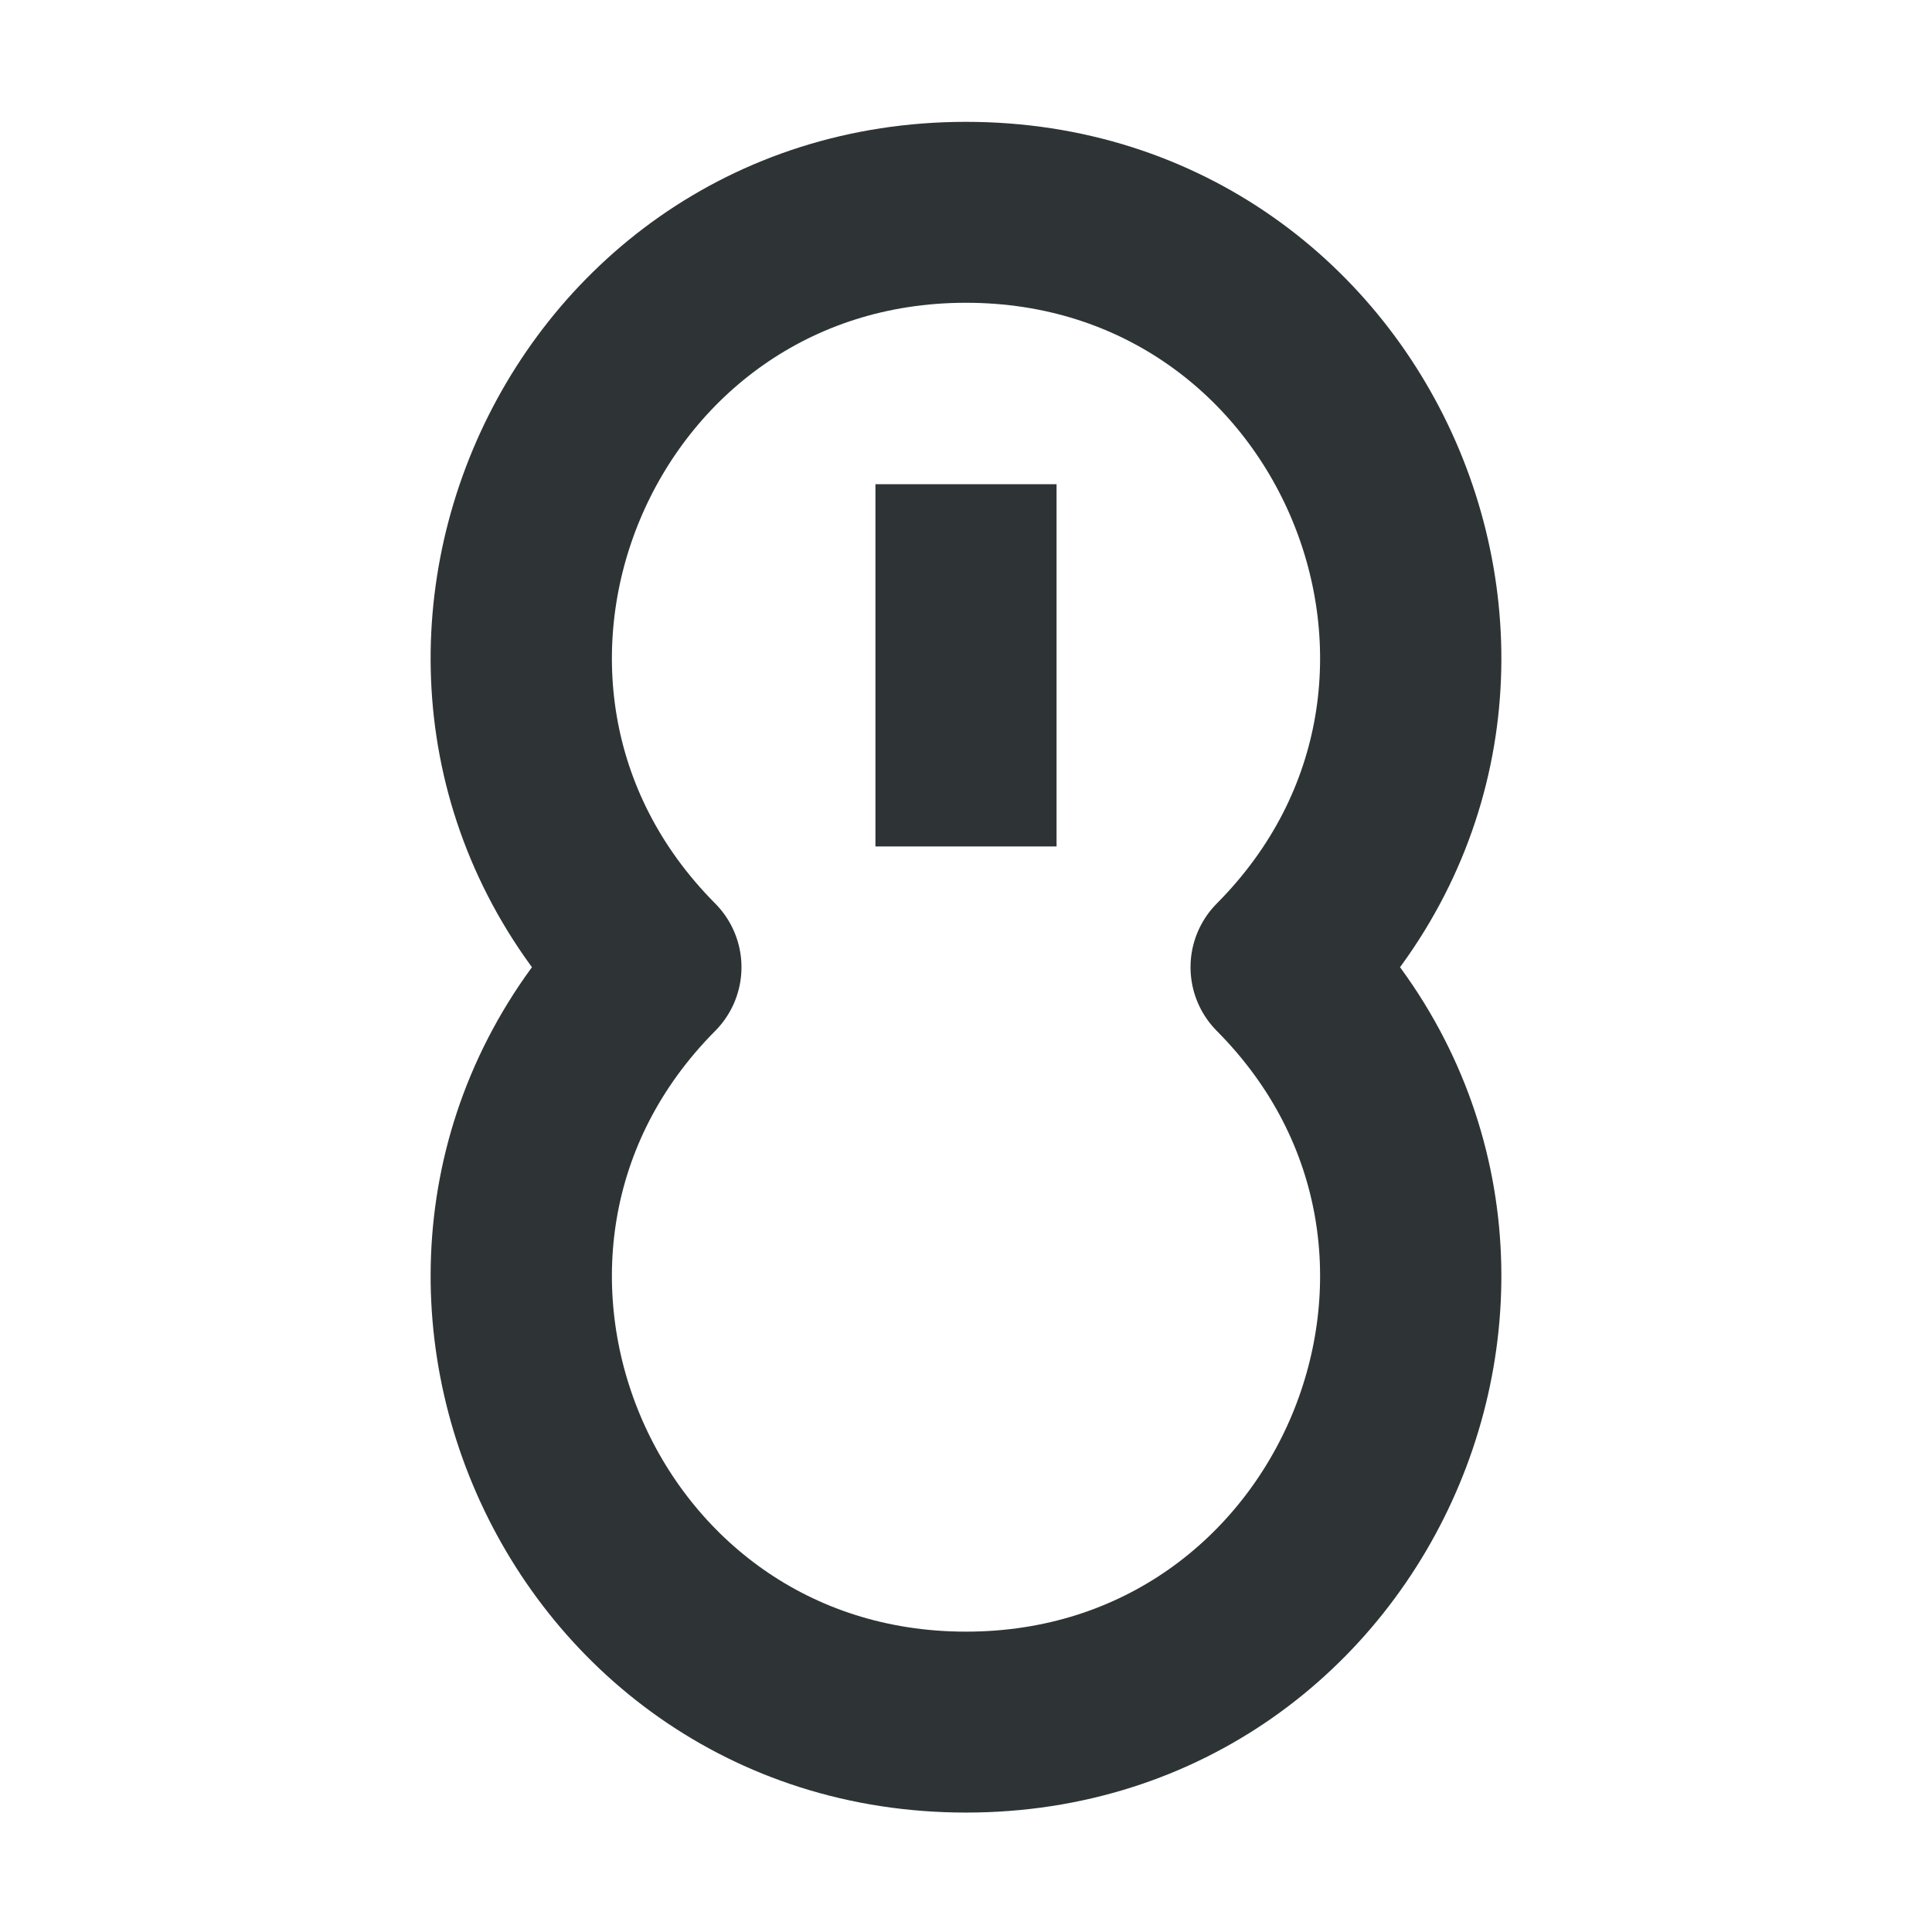 <?xml version="1.0" encoding="UTF-8" standalone="no"?>
<!-- Created with Inkscape (http://www.inkscape.org/) -->
<svg id="svg2" xmlns:rdf="http://www.w3.org/1999/02/22-rdf-syntax-ns#" xmlns="http://www.w3.org/2000/svg" height="64" width="64" version="1.1" xmlns:cc="http://creativecommons.org/ns#" xmlns:dc="http://purl.org/dc/elements/1.1/" viewBox="0 0 64 64">
 <g id="layer1" transform="translate(0 -988.36)" stroke="#2e3436">
  <path id="path4209-3" d="m32 1004.4v12" stroke-width="6" fill="none"/>
  <g id="Ortho_0_-1" stroke-linejoin="round" transform="matrix(-1.044 0 0 -1.042 32 1020.4)" stroke-width="5.752">
   <g id="g4192" stroke-linejoin="round" transform="scale(1,-1)" stroke="#2e3436" stroke-width="5.752" fill="none">
    <path id="path4194" stroke-linejoin="round" d="m0 23.999c12.518 0 18.815-15.11 10-23.999 8.815-8.889 2.518-23.999-10-23.999s-18.815 15.11-10 23.999c-8.815 8.889-2.518 23.999 10 23.999z" stroke="#2e3436" stroke-width="5.752"/>
   </g>
  </g>
 </g>
</svg>

